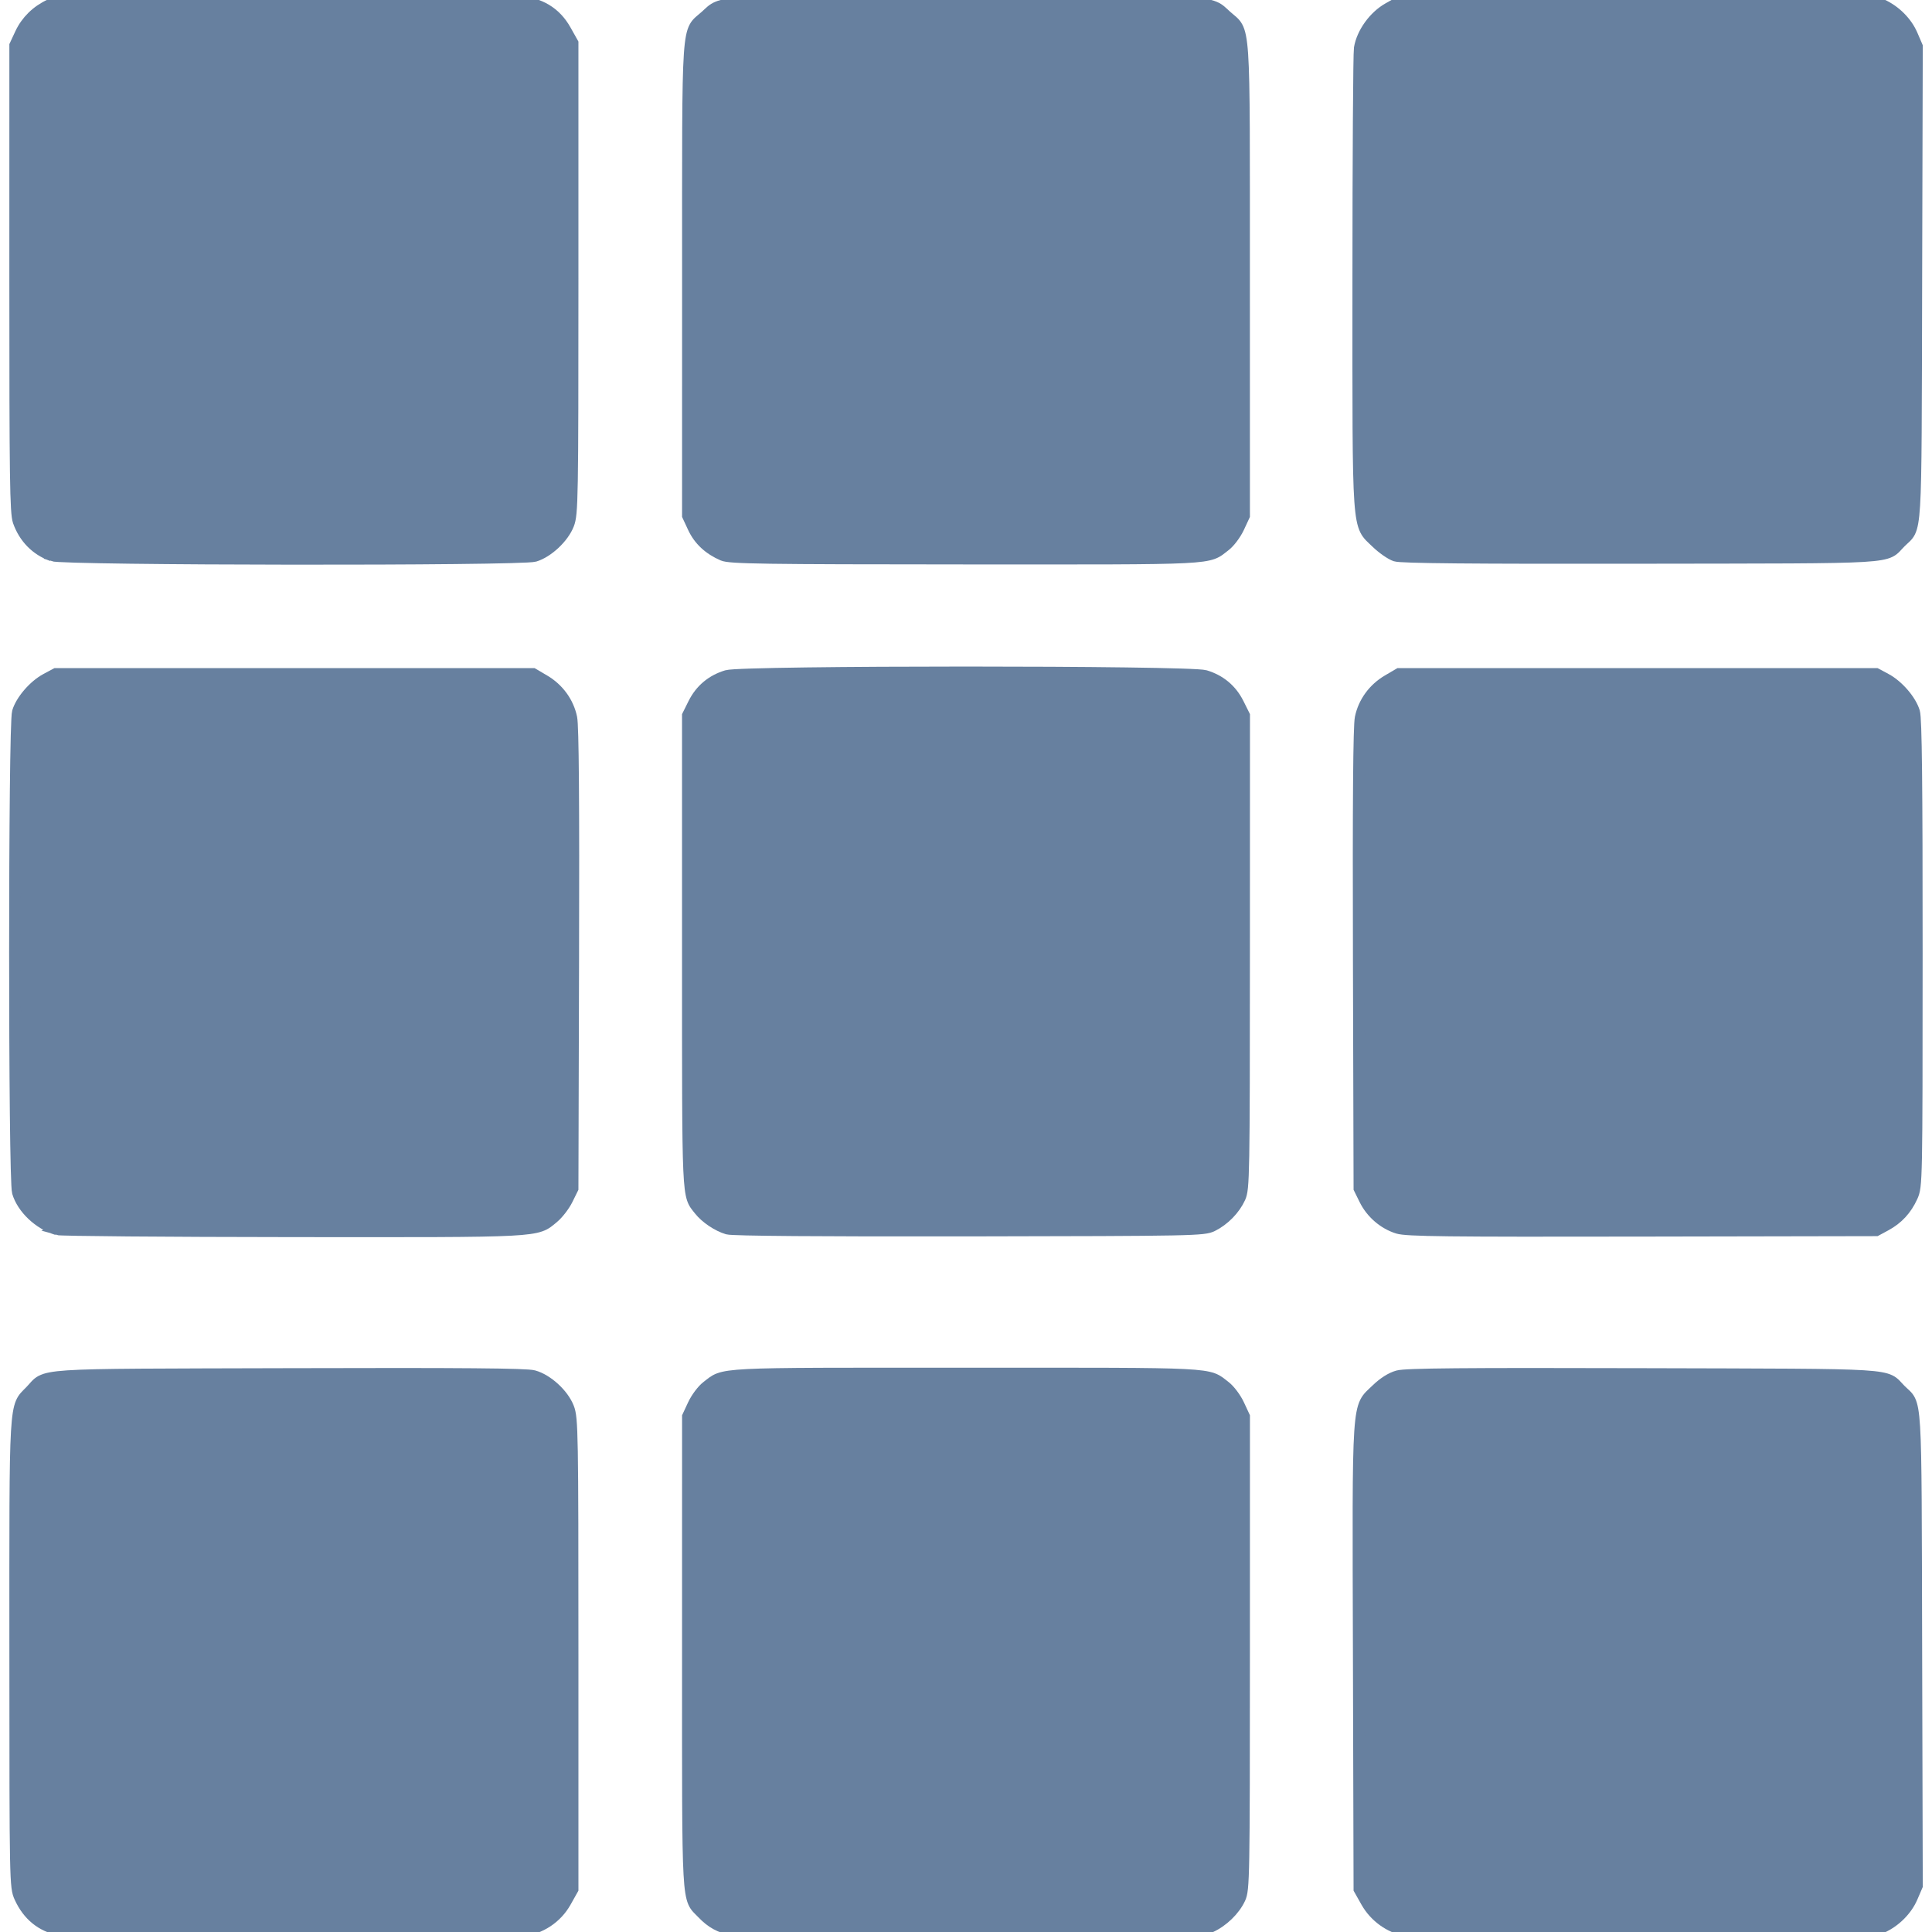 <?xml version="1.0" encoding="UTF-8" standalone="no"?>
<svg
   xmlns:dc="http://purl.org/dc/elements/1.1/"
   xmlns:cc="http://creativecommons.org/ns#"
   xmlns:rdf="http://www.w3.org/1999/02/22-rdf-syntax-ns#"
   xmlns:svg="http://www.w3.org/2000/svg"
   xmlns="http://www.w3.org/2000/svg"
   xmlns:sodipodi="http://sodipodi.sourceforge.net/DTD/sodipodi-0.dtd"
   xmlns:inkscape="http://www.inkscape.org/namespaces/inkscape"
   version="1.1"
   id="Capa_1"
   x="0px"
   y="0px"
   viewBox="0 0 360.49 360.49"
   style="enable-background:new 0 0 360.49 360.49;"
   xml:space="preserve"
   sodipodi:docname="grid-seagrey.svg"
   inkscape:version="1.0 (4035a4fb49, 2020-05-01)"><defs
   id="defs2054" /><sodipodi:namedview
   inkscape:document-rotation="0"
   pagecolor="#ff00ff"
   bordercolor="#666666"
   borderopacity="1"
   objecttolerance="10"
   gridtolerance="10"
   guidetolerance="10"
   inkscape:pageopacity="0"
   inkscape:pageshadow="2"
   inkscape:window-width="958"
   inkscape:window-height="991"
   id="namedview2052"
   showgrid="false"
   inkscape:zoom="2.3024218"
   inkscape:cx="180.245"
   inkscape:cy="179.37634"
   inkscape:window-x="-8"
   inkscape:window-y="0"
   inkscape:window-maximized="0"
   inkscape:current-layer="Capa_1" />
<g
   id="g2019">
	<g
   id="g2017">
		<g
   id="g2015">
			<path
   d="M96.653,0H13.061C7.29,0,2.612,4.678,2.612,10.449v83.592c0,5.771,4.678,10.449,10.449,10.449h83.592     c5.771,0,10.449-4.678,10.449-10.449V10.449C107.102,4.678,102.424,0,96.653,0z"
   id="path1997" />
			<path
   d="M222.041,0h-83.592C132.678,0,128,4.678,128,10.449v83.592c0,5.771,4.678,10.449,10.449,10.449h83.592     c5.771,0,10.449-4.678,10.449-10.449V10.449C232.49,4.678,227.812,0,222.041,0z"
   id="path1999" />
			<path
   d="M96.653,125.388H13.061c-5.771,0-10.449,4.678-10.449,10.449v83.592c0,5.771,4.678,10.449,10.449,10.449h83.592     c5.771,0,10.449-4.678,10.449-10.449v-83.592C107.102,130.066,102.424,125.388,96.653,125.388z"
   id="path2001" />
			<path
   d="M222.041,125.388h-83.592c-5.771,0-10.449,4.678-10.449,10.449v83.592c0,5.771,4.678,10.449,10.449,10.449h83.592     c5.771,0,10.449-4.678,10.449-10.449v-83.592C232.49,130.066,227.812,125.388,222.041,125.388z"
   id="path2003" />
			<path
   d="M347.429,0h-83.592c-5.771,0-10.449,4.678-10.449,10.449v83.592c0,5.771,4.678,10.449,10.449,10.449h83.592     c5.771,0,10.449-4.678,10.449-10.449V10.449C357.878,4.678,353.199,0,347.429,0z"
   id="path2005" />
			<path
   d="M347.429,125.388h-83.592c-5.771,0-10.449,4.678-10.449,10.449v83.592c0,5.771,4.678,10.449,10.449,10.449h83.592     c5.771,0,10.449-4.678,10.449-10.449v-83.592C357.878,130.066,353.199,125.388,347.429,125.388z"
   id="path2007" />
			<path
   d="M96.653,256H13.061c-5.771,0-10.449,4.678-10.449,10.449v83.592c0,5.771,4.678,10.449,10.449,10.449h83.592     c5.771,0,10.449-4.678,10.449-10.449v-83.592C107.102,260.678,102.424,256,96.653,256z"
   id="path2009" />
			<path
   d="M222.041,256h-83.592c-5.771,0-10.449,4.678-10.449,10.449v83.592c0,5.771,4.678,10.449,10.449,10.449h83.592     c5.771,0,10.449-4.678,10.449-10.449v-83.592C232.49,260.678,227.812,256,222.041,256z"
   id="path2011" />
			<path
   d="M347.429,256h-83.592c-5.771,0-10.449,4.678-10.449,10.449v83.592c0,5.771,4.678,10.449,10.449,10.449h83.592     c5.771,0,10.449-4.678,10.449-10.449v-83.592C357.878,260.678,353.199,256,347.429,256z"
   id="path2013" />
		</g>
	</g>
</g>
<g
   id="g2021">
</g>
<g
   id="g2023">
</g>
<g
   id="g2025">
</g>
<g
   id="g2027">
</g>
<g
   id="g2029">
</g>
<g
   id="g2031">
</g>
<g
   id="g2033">
</g>
<g
   id="g2035">
</g>
<g
   id="g2037">
</g>
<g
   id="g2039">
</g>
<g
   id="g2041">
</g>
<g
   id="g2043">
</g>
<g
   id="g2045">
</g>
<g
   id="g2047">
</g>
<g
   id="g2049">
</g>
<path
   style="fill:#67809f;fill-opacity:1;stroke:#67809f;stroke-width:2.169;stroke-linecap:square;stroke-opacity:1"
   d="m 10.638,229.377 c -3.359,-1.022 -6.41,-3.908 -7.311,-6.917 -0.719,-2.4 -0.719,-87.203 0,-89.604 0.653,-2.179 3.022,-4.926 5.297,-6.143 l 1.799,-0.962 h 44.518 44.518 l 2.081,1.224 c 2.634,1.549 4.471,4.07 5.071,6.963 0.322,1.551 0.432,15.656 0.35,45.034 l -0.119,42.775 -1.016,2.064 c -0.559,1.135 -1.732,2.656 -2.606,3.379 -3.237,2.677 -1.703,2.597 -48.684,2.556 -23.546,-0.021 -43.301,-0.186 -43.899,-0.369 z"
   id="path2619" /><path
   style="fill:#67809f;stroke:#67809f;stroke-width:2.168;stroke-linecap:square;fill-opacity:1;stroke-opacity:1"
   d="m 135.768,229.259 c -1.848,-0.536 -4.076,-2.031 -5.248,-3.522 -2.267,-2.882 -2.177,-0.89 -2.177,-48.216 v -44.013 l 1.107,-2.222 c 1.285,-2.578 3.375,-4.329 6.173,-5.171 2.928,-0.881 86.316,-0.881 89.245,0 2.798,0.842 4.888,2.593 6.173,5.171 l 1.107,2.222 -0.01,44.107 c -0.009,41.778 -0.051,44.2 -0.803,45.854 -0.979,2.154 -2.938,4.159 -5.129,5.247 -1.593,0.791 -3.4,0.827 -45.309,0.898 -27.68,0.047 -44.191,-0.083 -45.128,-0.355 z"
   id="path2621" /><path
   style="fill:#67809f;fill-opacity:1;stroke:#67809f;stroke-width:2.169;stroke-linecap:square;stroke-opacity:1"
   d="M 11.155,360.065 C 7.755,359.395 5.238,357.345 3.728,354.013 2.856,352.088 2.842,351.404 2.833,308.59 2.822,260.344 2.686,262.674 5.694,259.576 8.932,256.242 4.885,256.511 53.856,256.371 c 32.522,-0.093 44.345,0.006 45.717,0.383 2.551,0.702 5.5,3.405 6.478,5.94 0.749,1.941 0.793,4.492 0.793,45.927 v 43.872 l -1.343,2.389 c -1.661,2.954 -4.677,4.954 -8.088,5.364 -3.449,0.414 -84.093,0.245 -86.257,-0.181 z"
   id="path2623" /><path
   style="fill:#67809f;fill-opacity:1;stroke:#67809f;stroke-width:2.169;stroke-linecap:square;stroke-opacity:1"
   d="m 136.737,360.081 c -2.404,-0.483 -3.974,-1.343 -5.657,-3.099 -2.899,-3.023 -2.737,-0.134 -2.732,-48.673 l 0.004,-43.994 1.035,-2.223 c 0.569,-1.222 1.702,-2.731 2.517,-3.353 3.406,-2.598 0.7,-2.46 48.342,-2.46 47.642,0 44.936,-0.138 48.342,2.46 0.815,0.622 1.947,2.13 2.517,3.353 l 1.035,2.223 -0.005,44.089 c -0.005,42.028 -0.043,44.17 -0.811,45.826 -0.998,2.152 -3.185,4.269 -5.473,5.299 -1.632,0.735 -4.332,0.786 -44.518,0.849 -23.53,0.037 -43.597,-0.097 -44.594,-0.297 z"
   id="path2625" /><path
   style="fill:#67809f;fill-opacity:1;stroke:#67809f;stroke-width:2.169;stroke-linecap:square;stroke-opacity:1"
   d="m 262.259,360.13 c -2.909,-0.485 -5.722,-2.518 -7.264,-5.248 l -1.349,-2.389 -0.119,-43.182 c -0.136,-49.255 -0.32,-46.484 3.331,-50.019 1.326,-1.283 2.729,-2.171 3.979,-2.514 1.477,-0.406 12.234,-0.502 45.797,-0.406 48.657,0.139 44.882,-0.096 47.96,2.982 3.079,3.079 2.844,-0.738 2.973,48.3 l 0.117,44.207 -0.932,2.166 c -1.012,2.353 -3.123,4.468 -5.568,5.58 -1.396,0.635 -5.852,0.712 -44.333,0.766 -23.53,0.033 -43.596,-0.076 -44.592,-0.242 z"
   id="path2627" /><path
   style="fill:#67809f;fill-opacity:1;stroke:#67809f;stroke-width:2.169;stroke-linecap:square;stroke-opacity:1"
   d="m 260.813,229.12 c -2.62,-0.819 -4.915,-2.801 -6.15,-5.309 l -1.016,-2.064 -0.119,-42.775 c -0.082,-29.378 0.028,-43.483 0.35,-45.034 0.6,-2.893 2.437,-5.414 5.071,-6.963 l 2.081,-1.224 h 44.518 44.518 l 1.799,0.962 c 2.276,1.217 4.645,3.965 5.297,6.143 0.368,1.229 0.501,13.375 0.495,45.069 -0.01,42.71 -0.023,43.417 -0.894,45.341 -1.091,2.41 -2.685,4.133 -4.96,5.361 l -1.737,0.938 -43.65,0.083 c -36.471,0.069 -43.971,-0.018 -45.604,-0.529 z"
   id="path2629" /><path
   style="fill:#67809f;fill-opacity:1;stroke:#67809f;stroke-width:2.169;stroke-linecap:square;stroke-opacity:1"
   d="m 260.392,103.685 c -0.829,-0.266 -2.422,-1.372 -3.541,-2.457 -3.606,-3.498 -3.423,-0.89 -3.417,-48.638 0.003,-23.071 0.127,-42.683 0.275,-43.583 0.472,-2.857 2.696,-5.943 5.366,-7.445 l 2.389,-1.344 h 44.084 c 39.766,0 44.236,0.069 45.636,0.706 2.445,1.112 4.556,3.228 5.568,5.58 l 0.932,2.166 -0.117,44.207 c -0.129,49.038 0.106,45.221 -2.973,48.3 -3.081,3.082 0.765,2.849 -48.394,2.925 -31.555,0.049 -44.735,-0.071 -45.808,-0.416 z"
   id="path2631" /><path
   style="fill:#67809f;fill-opacity:1;stroke:#67809f;stroke-width:2.169;stroke-linecap:square;stroke-opacity:1"
   d="m 134.877,103.564 c -2.598,-1.127 -4.421,-2.829 -5.491,-5.128 l -1.035,-2.223 0.005,-44.089 c 0.005,-49.627 -0.246,-45.91 3.336,-49.14 3.23,-2.912 0.691,-2.767 48.552,-2.767 47.861,0 45.322,-0.145 48.552,2.767 3.583,3.23 3.33,-0.487 3.336,49.14 l 0.005,44.089 -1.035,2.223 c -0.569,1.222 -1.702,2.731 -2.517,3.353 -3.407,2.599 -0.683,2.462 -48.437,2.443 -37.914,-0.015 -43.973,-0.104 -45.273,-0.668 z"
   id="path2633" /><path
   style="fill:#67809f;fill-opacity:1;stroke:#67809f;stroke-width:2.169;stroke-linecap:square;stroke-opacity:1"
   d="M 9.708,103.645 C 6.754,102.59 4.546,100.336 3.465,97.273 2.915,95.713 2.824,89.238 2.827,51.962 L 2.832,8.47 3.851,6.281 C 4.944,3.934 6.89,2.03 9.338,0.912 10.69,0.294 15.425,0.202 52.119,0.082 74.813,0.008 94.782,0.072 96.497,0.225 100.766,0.605 103.638,2.335 105.501,5.647 l 1.343,2.389 V 51.908 c 0,41.435 -0.044,43.986 -0.793,45.927 -0.947,2.453 -3.841,5.17 -6.29,5.904 -2.598,0.778 -87.861,0.69 -90.054,-0.093 z"
   id="path2635" /></svg>
